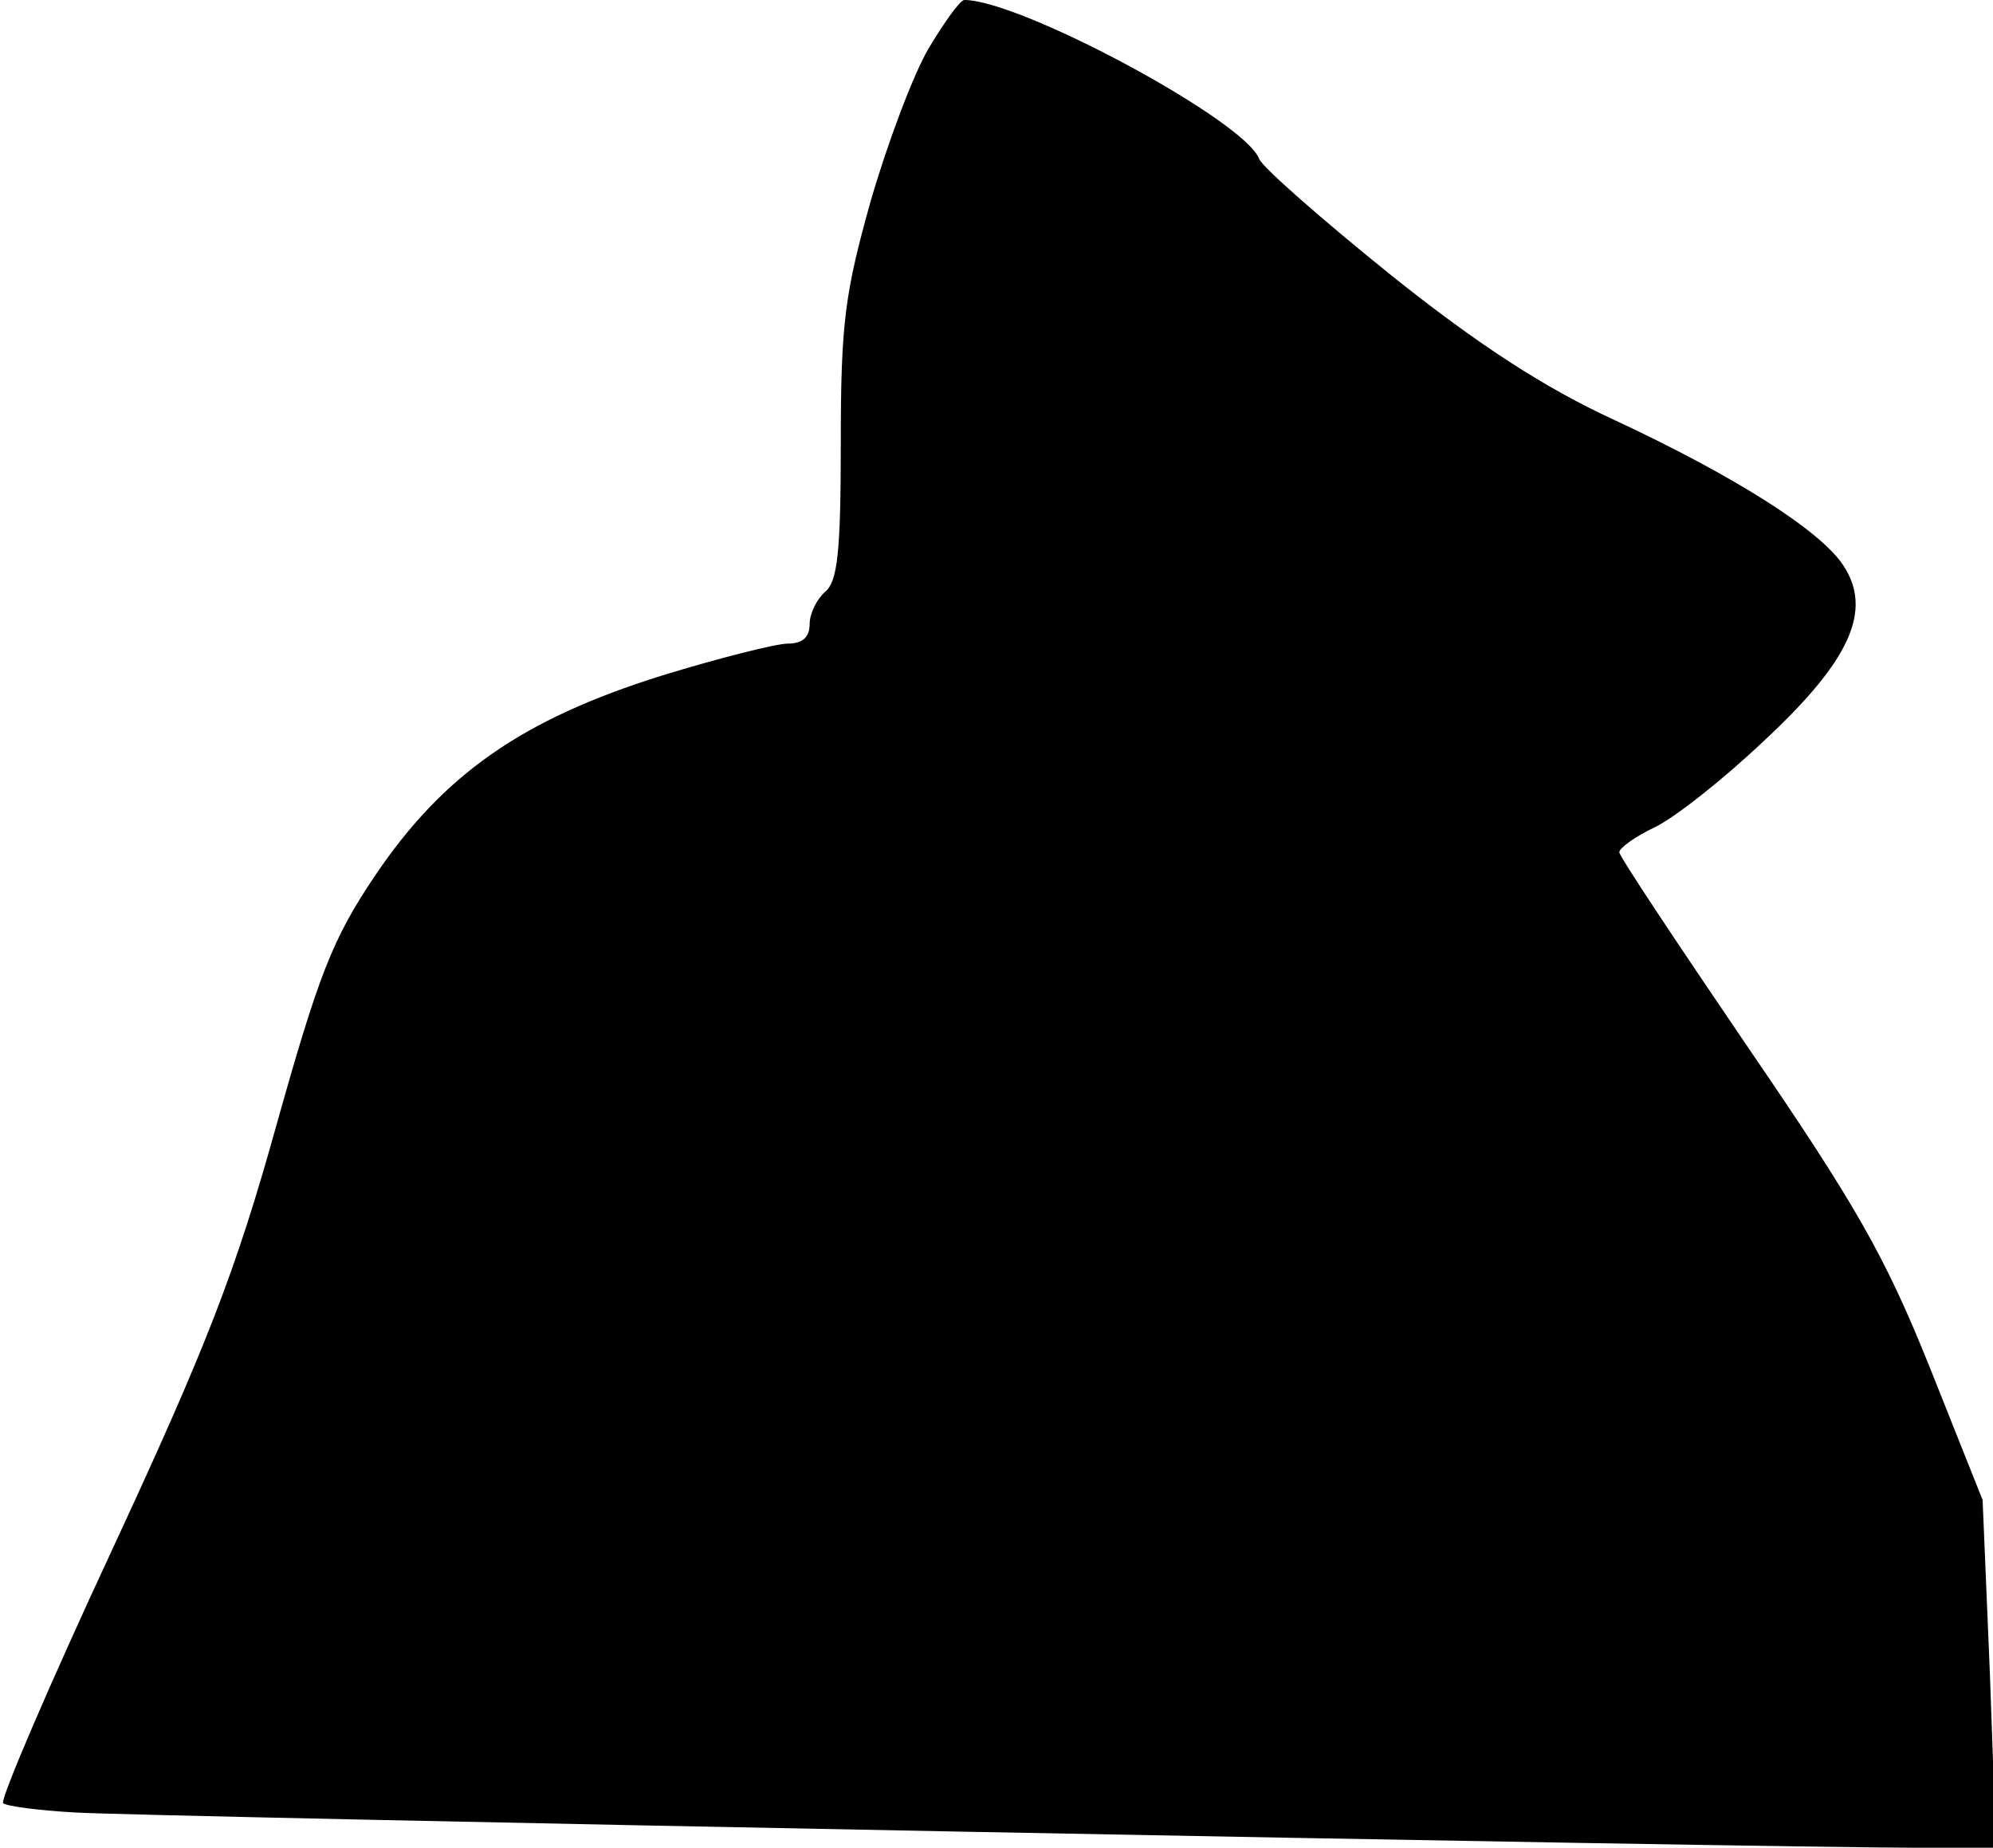 <?xml version="1.0" standalone="no"?>
<!DOCTYPE svg PUBLIC "-//W3C//DTD SVG 20010904//EN"
 "http://www.w3.org/TR/2001/REC-SVG-20010904/DTD/svg10.dtd">
<svg version="1.0" xmlns="http://www.w3.org/2000/svg"
 width="192pt" height="178pt" viewBox="0 0 192 178"
 preserveAspectRatio="xMidYMid meet">
<g transform="translate(0,178) scale(0.1,-0.1)"
fill="#000000" stroke="none">
<path fill="#000000" stroke="none" d="M895 1734 c-15 -25 -40 -92 -56 -147
-25 -89 -29 -118 -29 -233 0 -105 -3 -134 -15 -144 -8 -7 -15 -21 -15 -31 0
-13 -7 -19 -21 -19 -11 0 -67 -14 -122 -31 -134 -42 -210 -95 -276 -193 -41
-61 -54 -95 -95 -241 -39 -140 -67 -212 -158 -408 -61 -131 -108 -241 -105
-244 3 -3 34 -7 69 -9 61 -4 1628 -34 1777 -34 l74 0 -6 168 -7 167 -51 128
c-43 107 -71 156 -175 308 -68 100 -124 184 -124 188 0 4 15 15 34 24 19 9 66
46 105 83 84 78 105 126 77 169 -22 34 -106 87 -222 141 -65 30 -129 71 -214
139 -67 54 -124 104 -127 112 -14 37 -230 153 -284 153 -4 0 -19 -21 -34 -46z"/>
</g>
</svg>
